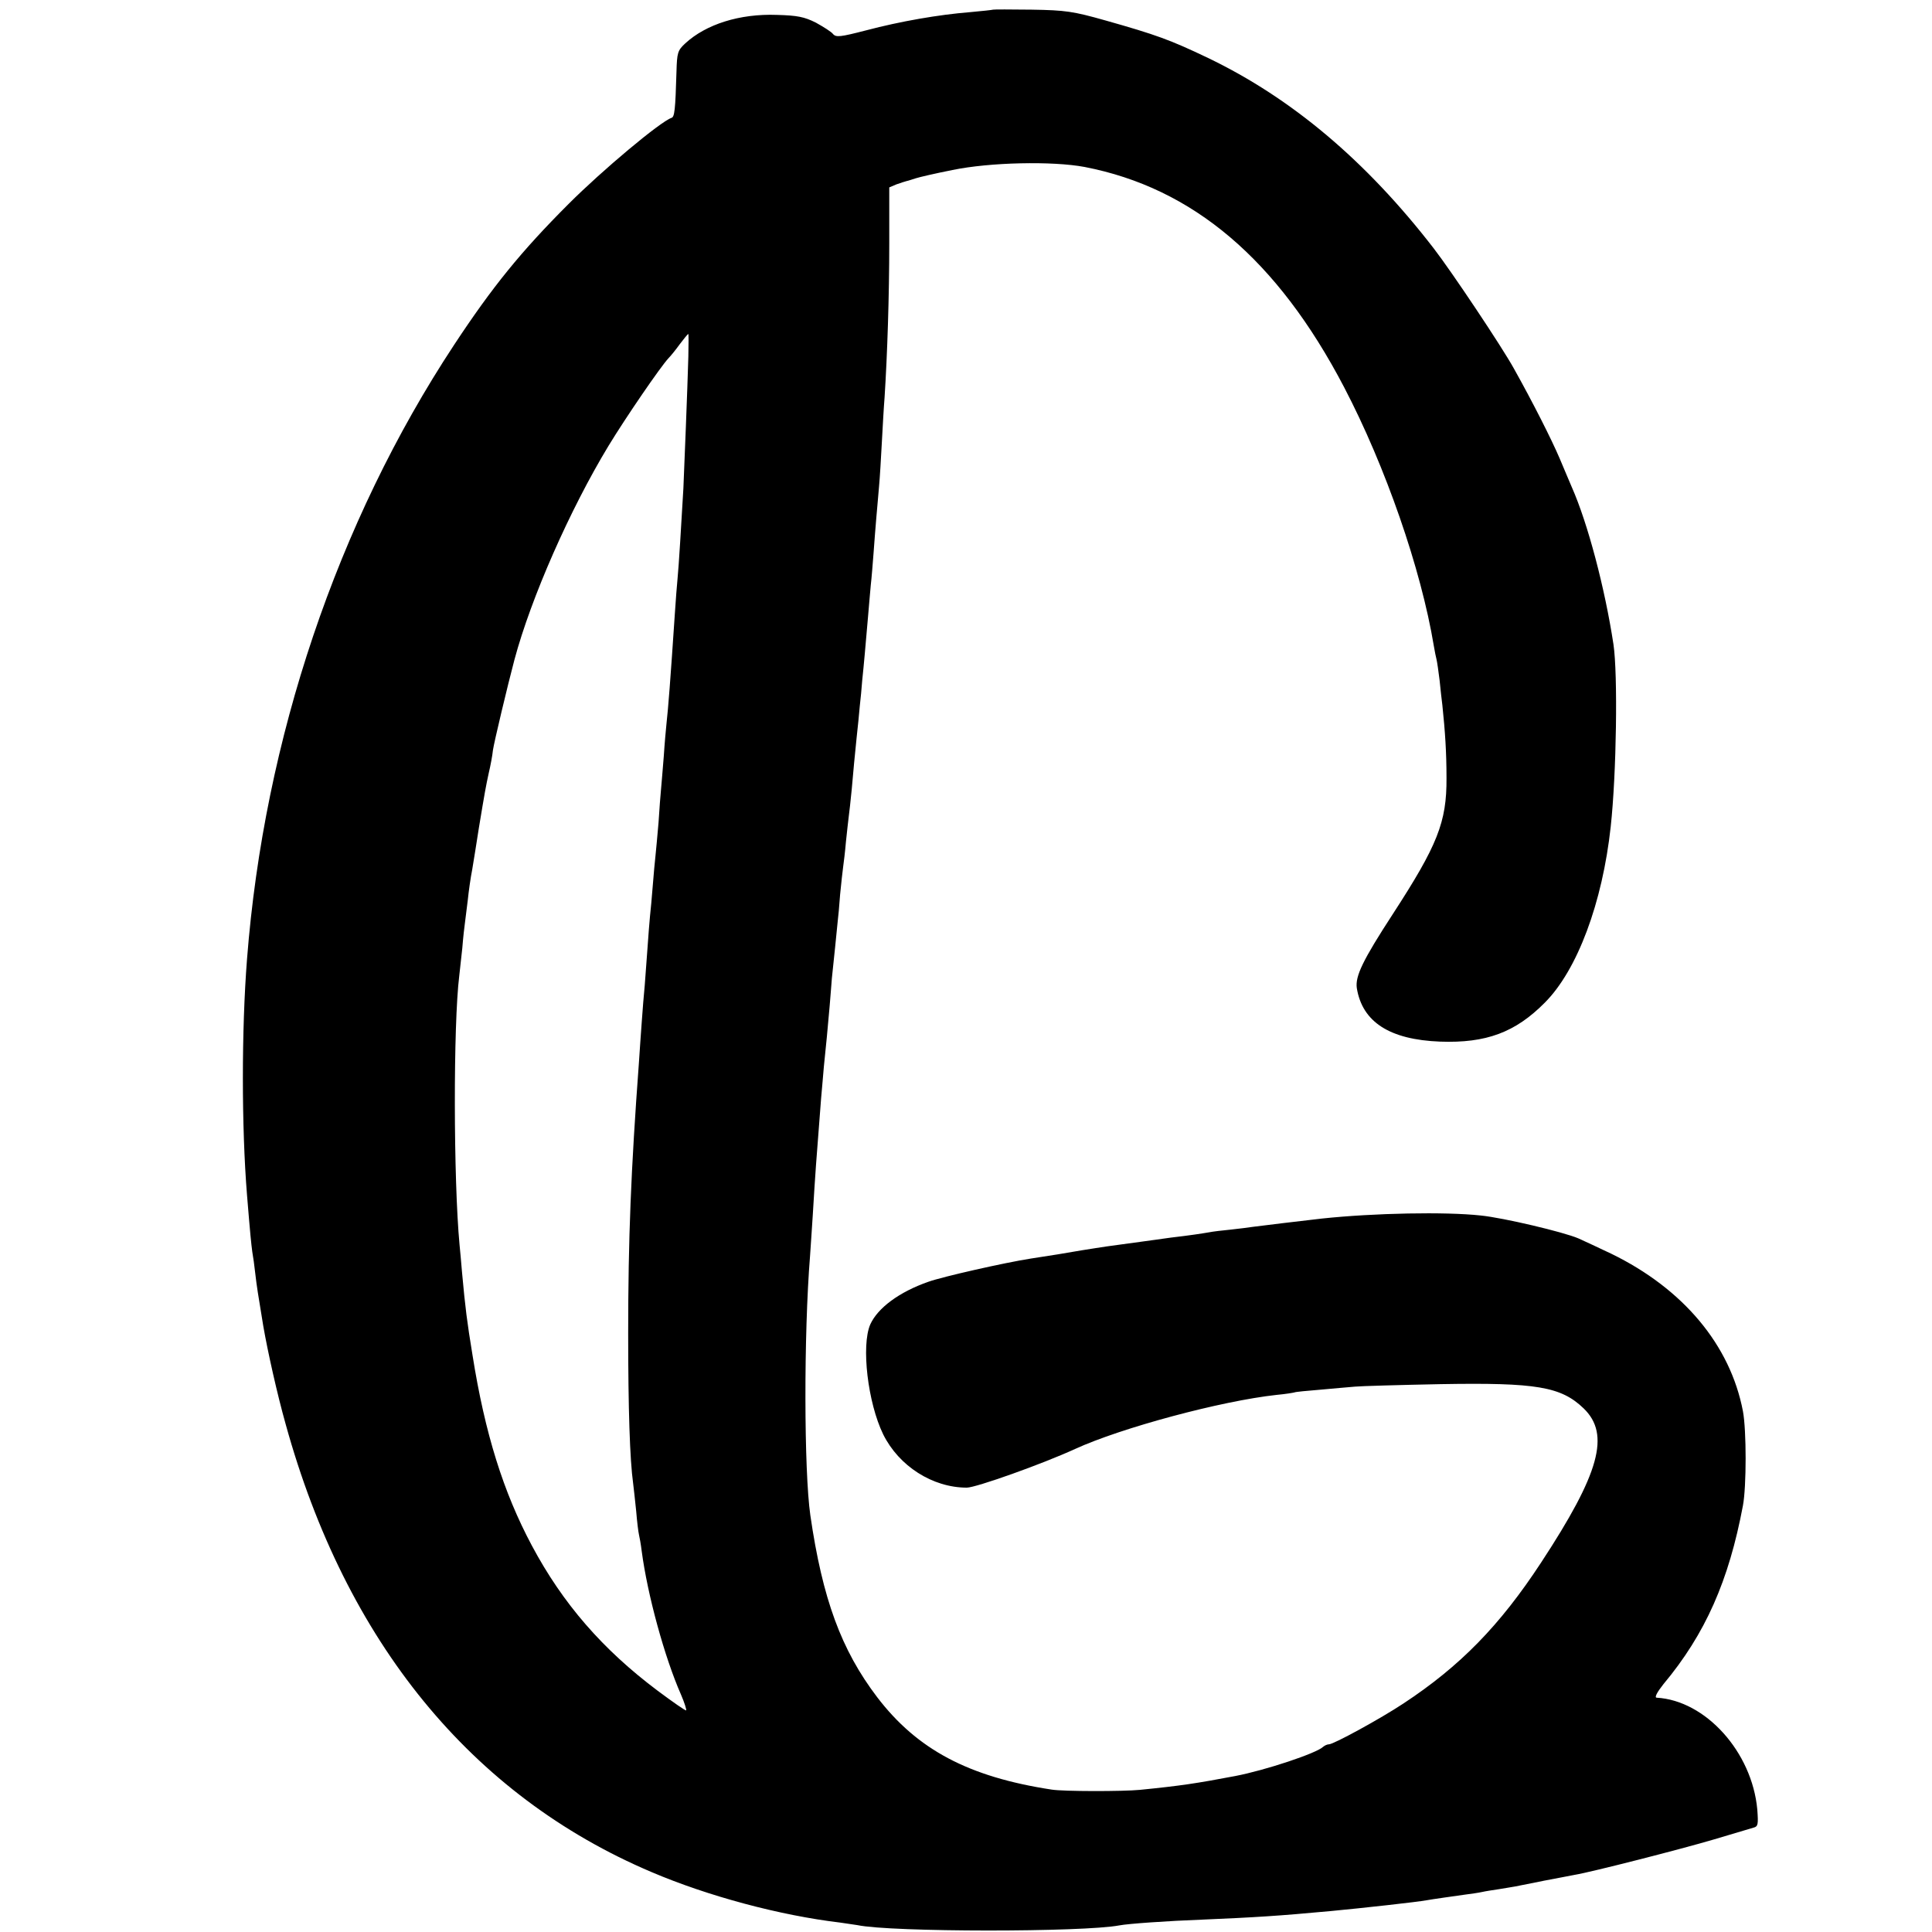 <?xml version="1.0" standalone="no"?>
<!DOCTYPE svg PUBLIC "-//W3C//DTD SVG 20010904//EN"
 "http://www.w3.org/TR/2001/REC-SVG-20010904/DTD/svg10.dtd">
<svg version="1.0" xmlns="http://www.w3.org/2000/svg"
 width="700pt" height="700pt" viewBox="0 0 700 700"
 preserveAspectRatio="xMidYMid meet">
<g transform="translate(0,700) scale(0.1,-0.1)"
fill="#000000" stroke="none">
<path d="M3598 6965 c-2 -1 -39 -5 -83 -9 -113 -9 -252 -33 -377 -66 -93 -24
-109 -26 -120 -13 -6 8 -35 26 -62 41 -42 21 -67 26 -141 28 -135 5 -257 -34
-332 -103 -28 -26 -30 -34 -32 -103 -4 -138 -7 -164 -18 -167 -41 -14 -251
-190 -373 -312 -172 -172 -276 -300 -415 -511 -423 -642 -688 -1428 -750
-2225 -20 -256 -20 -608 0 -855 12 -147 15 -174 19 -205 3 -16 8 -52 11 -80 5
-44 10 -75 29 -190 16 -92 50 -245 81 -355 218 -789 673 -1346 1326 -1623 204
-87 465 -157 684 -183 22 -3 49 -7 61 -9 122 -26 819 -26 950 -1 31 6 171 16
304 21 186 8 270 13 463 31 107 10 315 33 346 39 22 4 87 13 136 20 23 3 52 7
65 10 13 3 40 7 60 10 20 3 47 8 60 10 14 3 61 12 105 21 44 8 93 18 110 21
61 10 389 94 507 129 68 20 131 39 141 42 17 4 18 12 14 66 -19 208 -187 395
-365 405 -8 1 2 20 25 49 152 182 237 375 288 647 13 69 13 273 0 342 -46 240
-216 443 -476 570 -46 22 -100 47 -120 56 -53 23 -273 75 -354 83 -128 14
-386 9 -575 -11 -69 -8 -222 -26 -250 -30 -14 -2 -50 -7 -80 -10 -30 -3 -66
-7 -80 -10 -23 -4 -68 -11 -137 -19 -33 -5 -183 -25 -233 -32 -19 -3 -60 -9
-90 -14 -70 -12 -99 -17 -185 -30 -96 -15 -321 -66 -371 -84 -106 -37 -184
-95 -211 -155 -33 -77 -9 -283 47 -398 57 -115 179 -193 303 -193 33 0 272 85
392 140 168 77 529 174 730 196 33 3 62 8 65 9 3 2 46 6 95 10 50 5 106 9 125
11 19 2 159 6 310 9 347 6 436 -9 518 -88 97 -94 58 -235 -154 -558 -150 -229
-294 -376 -499 -511 -83 -55 -253 -148 -270 -148 -6 0 -15 -4 -21 -9 -23 -23
-209 -85 -319 -106 -143 -27 -195 -35 -345 -50 -62 -6 -277 -6 -320 1 -301 46
-487 145 -632 335 -130 171 -198 356 -242 659 -23 160 -24 655 -1 940 2 25 6
92 10 150 9 150 12 190 30 420 3 36 8 88 10 115 8 74 14 141 21 220 3 39 7 84
8 100 6 58 19 180 21 205 2 14 6 59 9 100 4 41 9 86 11 100 2 14 7 54 10 90 4
36 8 76 10 90 2 14 7 59 11 100 8 88 9 104 18 190 4 36 9 85 11 110 3 25 7 68
9 95 6 56 12 126 21 230 3 39 8 90 10 115 3 25 7 77 10 115 3 39 7 96 10 128
3 31 7 83 10 115 3 31 7 102 10 157 3 55 7 129 10 165 10 155 17 369 17 558
l0 203 26 11 c15 5 32 11 37 12 6 1 20 6 33 10 12 4 72 18 133 30 135 28 362
33 479 11 392 -76 698 -335 940 -798 150 -287 279 -659 325 -937 3 -19 8 -42
10 -50 2 -8 7 -42 11 -75 3 -33 8 -73 10 -90 10 -96 15 -170 15 -264 1 -160
-33 -244 -194 -492 -110 -169 -137 -226 -131 -269 20 -123 119 -187 302 -194
166 -6 272 33 379 141 118 118 209 362 239 638 21 193 26 552 10 660 -31 204
-93 439 -151 570 -7 17 -27 63 -44 104 -29 68 -96 201 -166 326 -43 78 -226
352 -291 436 -245 317 -515 544 -817 689 -138 66 -188 84 -372 136 -117 33
-144 37 -267 39 -76 1 -139 1 -140 0z m-1104 -1257 c-3 -111 -15 -410 -18
-478 -7 -121 -17 -287 -21 -325 -2 -22 -7 -80 -10 -130 -16 -240 -24 -342 -30
-395 -2 -19 -7 -73 -10 -120 -4 -47 -8 -101 -10 -120 -2 -19 -6 -73 -9 -120
-4 -47 -9 -101 -11 -120 -2 -19 -7 -69 -10 -110 -3 -41 -8 -91 -10 -110 -2
-20 -6 -72 -9 -115 -3 -44 -8 -105 -10 -135 -3 -30 -8 -91 -11 -135 -3 -44 -8
-109 -10 -144 -29 -391 -39 -641 -39 -981 0 -274 6 -459 18 -545 2 -16 7 -61
11 -100 3 -38 8 -77 10 -85 2 -8 7 -35 10 -60 21 -159 83 -385 142 -519 13
-30 21 -56 19 -58 -2 -2 -48 30 -103 71 -200 150 -344 316 -456 526 -103 193
-170 406 -215 690 -20 122 -26 169 -38 300 -3 36 -7 81 -9 100 -22 234 -23
798 -1 975 2 17 7 62 11 100 3 39 8 81 10 95 2 14 6 50 10 80 3 30 10 80 16
110 5 30 16 98 24 150 22 133 25 149 36 200 6 25 13 62 15 82 4 28 53 234 78
328 60 224 201 544 341 775 62 102 188 286 217 317 7 7 26 30 41 51 15 20 29
37 31 37 1 0 1 -37 0 -82z"/>
</g>
</svg>

